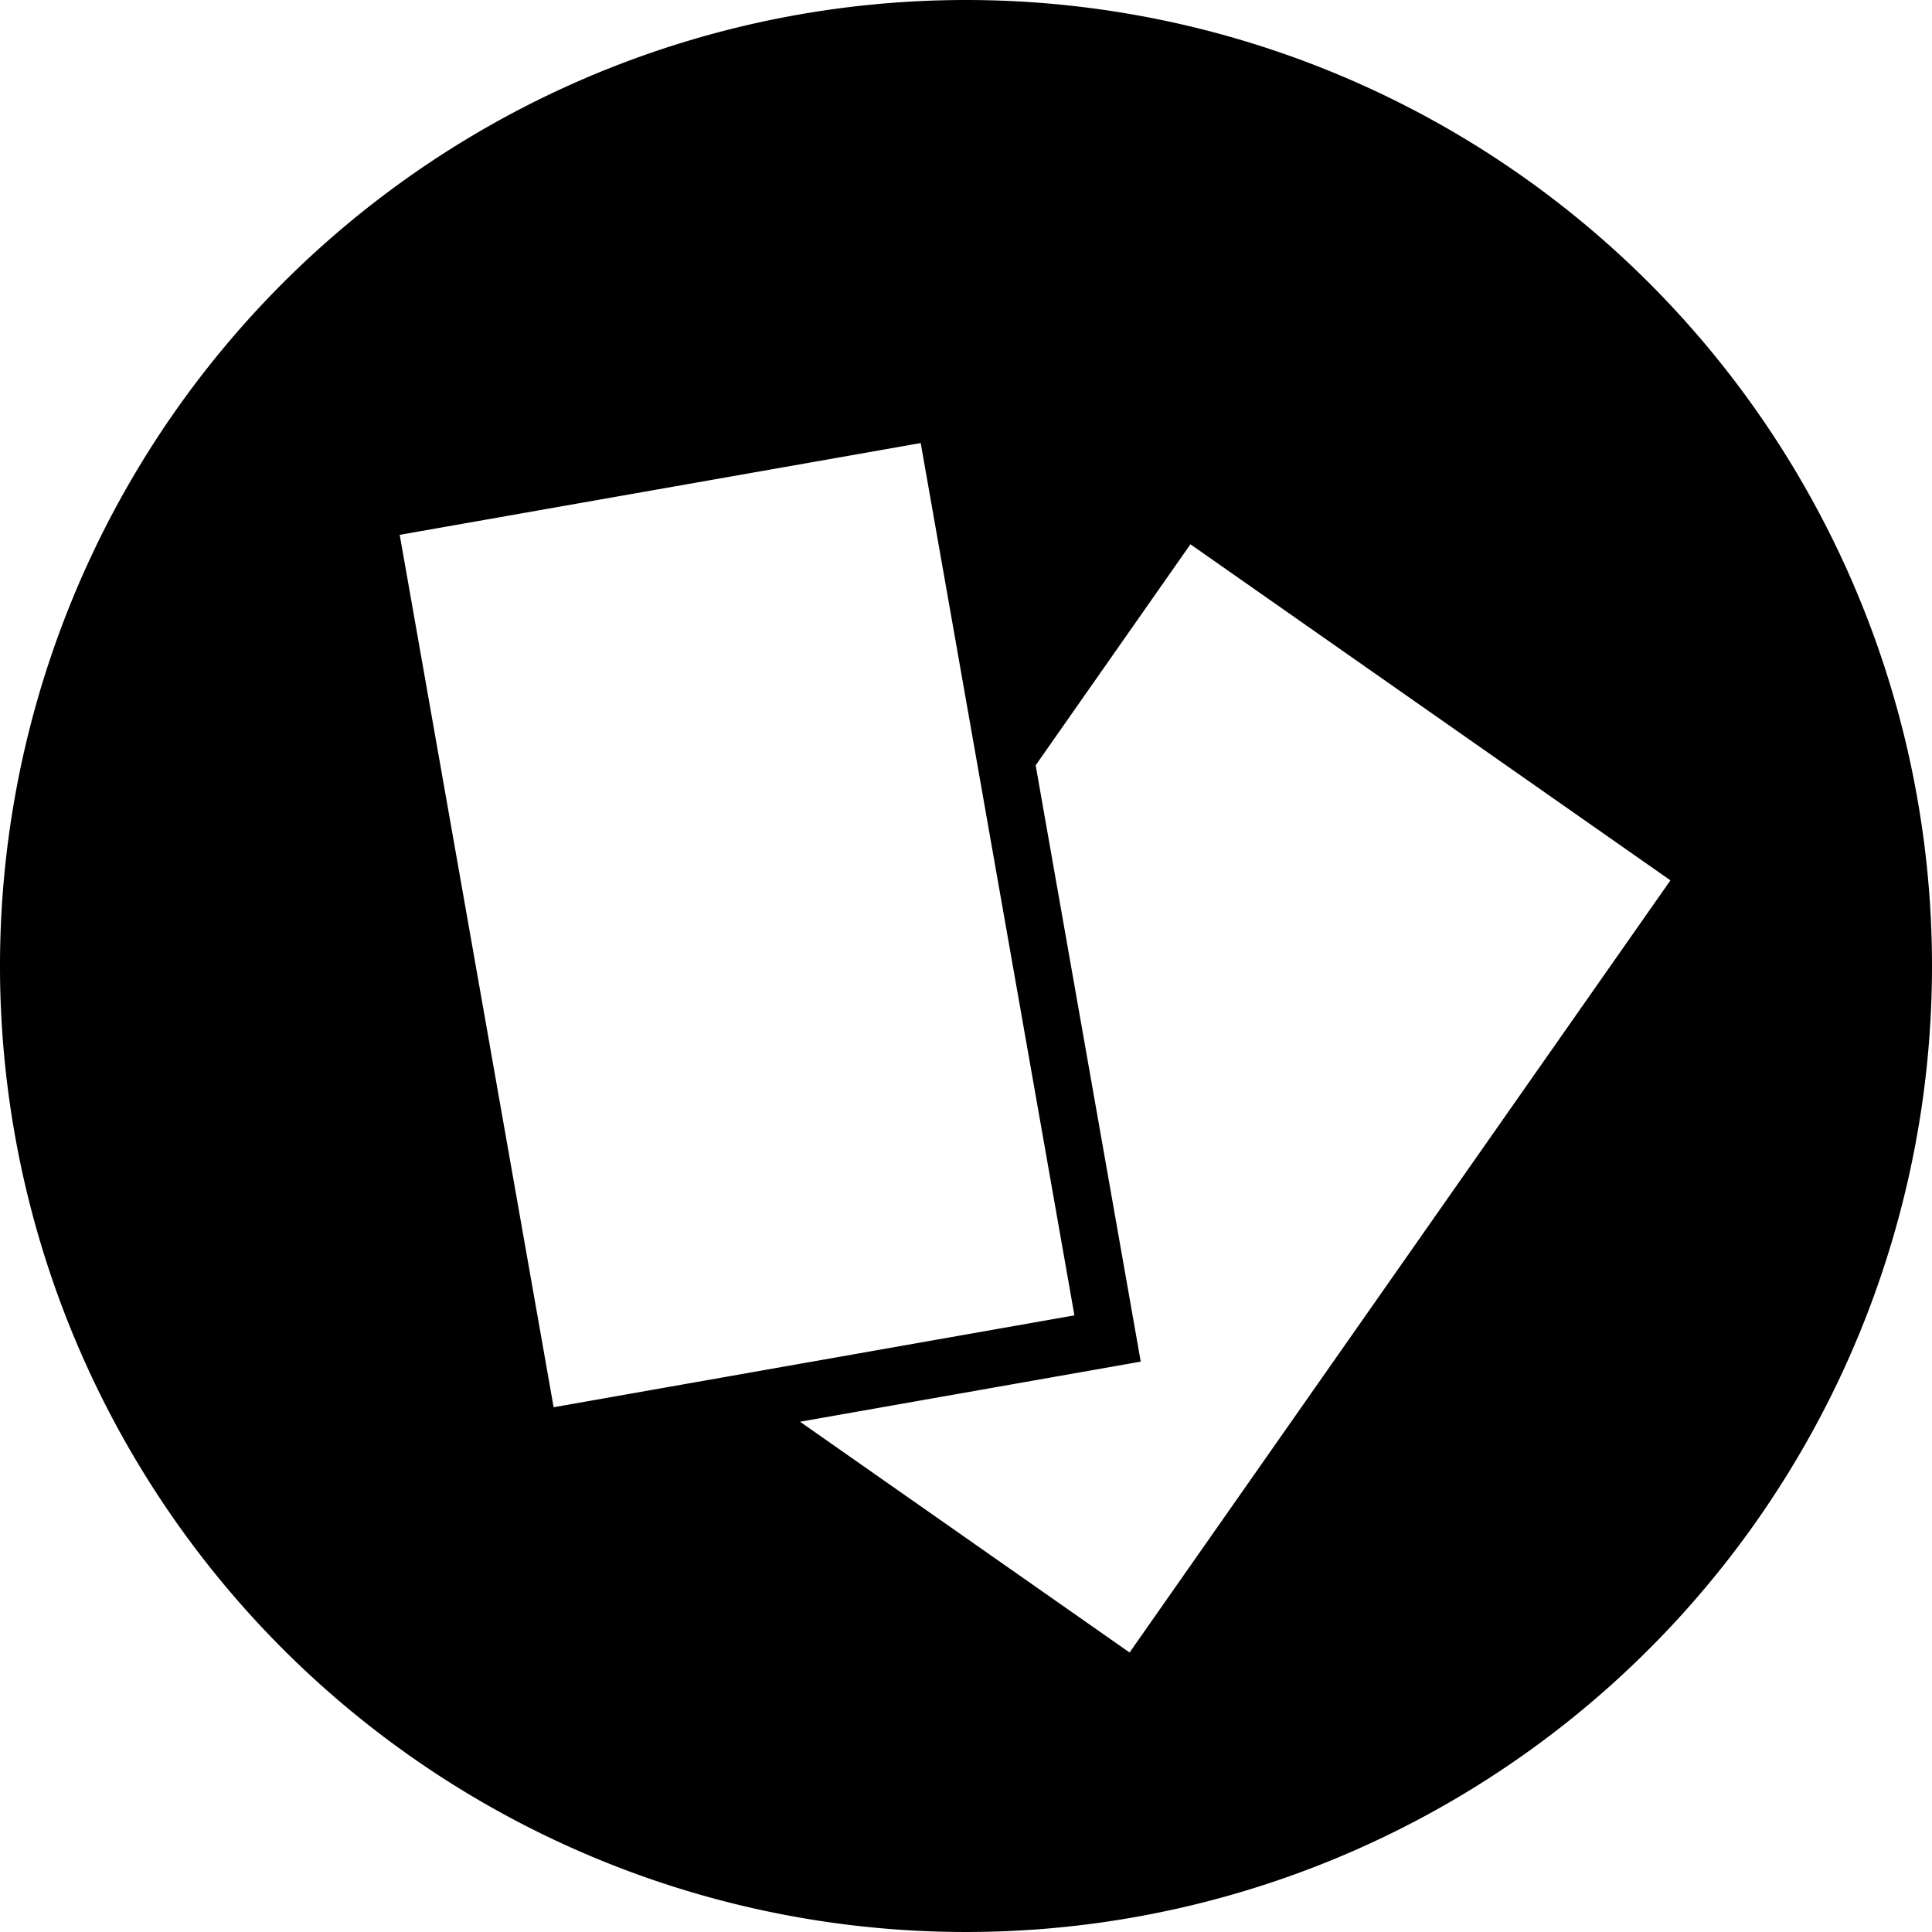 <svg xmlns="http://www.w3.org/2000/svg" width="18" height="18" viewBox="0 0 18 18"><defs><style></style></defs><path class="a" d="M49.322,40.322a9,9,0,1,0,9,9A9,9,0,0,0,49.322,40.322Zm-5.276,4.983L48.9,44.45l1.432,8.127-4.852.856Zm6.8,10.413-3.07-2.15,3.174-.56-.979-5.556,1.442-2.059,4.472,3.131Z" transform="translate(-40.322 -40.322)"/></svg>